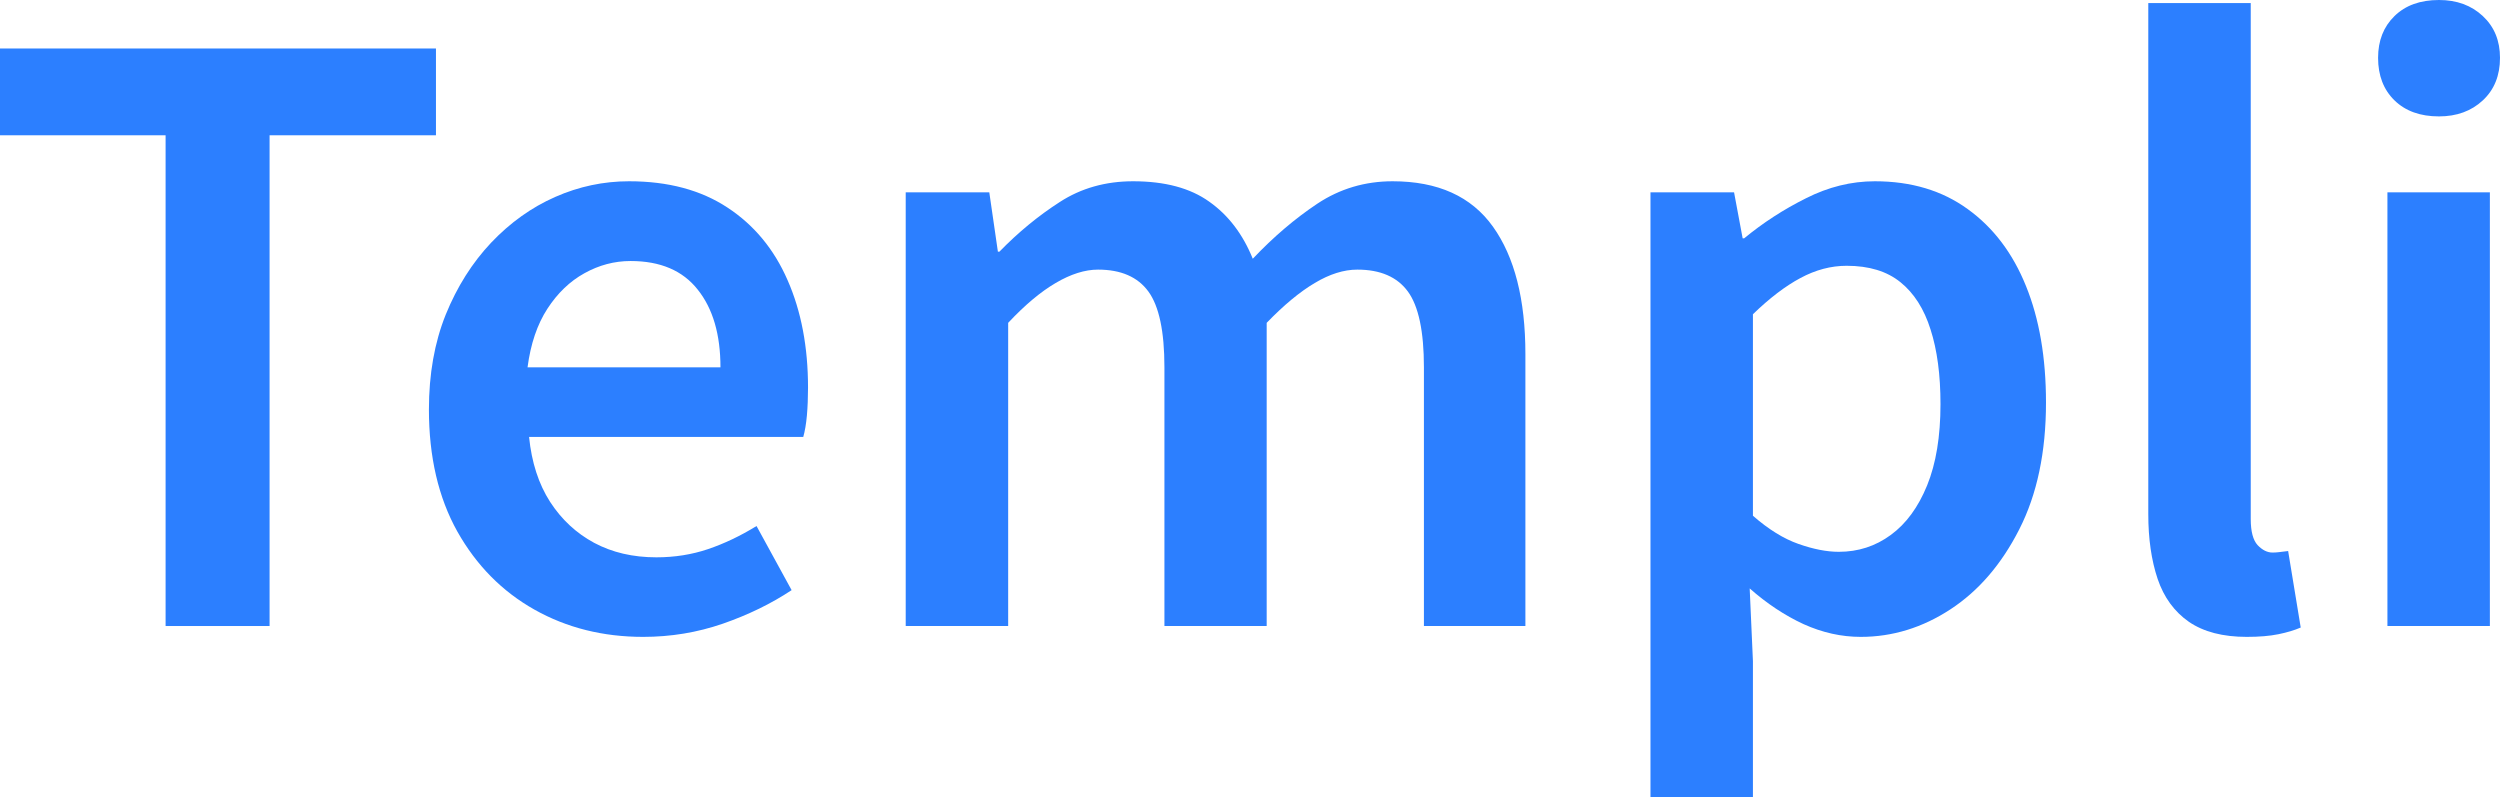 <?xml version="1.0" encoding="utf-8" ?>
<svg xmlns="http://www.w3.org/2000/svg" xmlns:xlink="http://www.w3.org/1999/xlink" width="63.98" height="20.4" viewBox="0 0 63.98 20.4">
	<path d="M4.839 24L4.839 11.441L0.601 11.441L0.601 9.22L11.758 9.22L11.758 11.441L7.5 11.441L7.5 24L4.839 24Z" fill-rule="nonzero" transform="matrix(1 0 0 1 -0.601 -7.979)" fill="rgb(44, 127, 255)"/>
	<path d="M17.061 24.278Q15.518 24.278 14.278 23.58Q13.038 22.882 12.306 21.583Q11.578 20.279 11.578 18.458Q11.578 17.101 12.008 16.031Q12.442 14.962 13.17 14.19Q13.902 13.419 14.81 13.019Q15.719 12.618 16.7 12.618Q18.199 12.618 19.22 13.292Q20.24 13.961 20.758 15.152Q21.28 16.339 21.28 17.901Q21.28 18.282 21.251 18.614Q21.221 18.941 21.158 19.161L14.141 19.161Q14.239 20.138 14.678 20.821Q15.118 21.5 15.806 21.871Q16.5 22.242 17.398 22.242Q18.101 22.242 18.721 22.032Q19.342 21.822 19.962 21.441L20.86 23.082Q20.079 23.6 19.098 23.941Q18.121 24.278 17.061 24.278ZM14.102 17.379L19.039 17.379Q19.039 16.119 18.458 15.392Q17.882 14.659 16.739 14.659Q16.119 14.659 15.557 14.972Q15.001 15.279 14.61 15.88Q14.22 16.48 14.102 17.379Z" fill-rule="nonzero" transform="matrix(1 0 0 1 -0.601 -7.979)" fill="rgb(44, 127, 255)"/>
	<path d="M23.78 24L23.78 12.901L25.919 12.901L26.139 14.42L26.178 14.42Q26.9 13.678 27.721 13.15Q28.541 12.618 29.6 12.618Q30.821 12.618 31.549 13.141Q32.281 13.658 32.662 14.601Q33.458 13.761 34.317 13.19Q35.181 12.618 36.241 12.618Q37.979 12.618 38.809 13.78Q39.639 14.942 39.639 17.042L39.639 24L37.042 24L37.042 17.379Q37.042 16.002 36.632 15.44Q36.221 14.879 35.338 14.879Q34.82 14.879 34.249 15.221Q33.678 15.558 33.018 16.241L33.018 24L30.401 24L30.401 17.379Q30.401 16.002 29.991 15.44Q29.581 14.879 28.702 14.879Q28.199 14.879 27.618 15.221Q27.042 15.558 26.402 16.241L26.402 24L23.78 24Z" fill-rule="nonzero" transform="matrix(1 0 0 1 -0.601 -7.979)" fill="rgb(44, 127, 255)"/>
	<path d="M42.84 28.38L42.84 12.901L44.979 12.901L45.199 14.078L45.238 14.078Q45.96 13.482 46.82 13.053Q47.679 12.618 48.582 12.618Q49.979 12.618 50.96 13.331Q51.942 14.039 52.45 15.299Q52.962 16.559 52.962 18.282Q52.962 20.182 52.279 21.524Q51.6 22.862 50.521 23.57Q49.442 24.278 48.221 24.278Q47.479 24.278 46.756 23.951Q46.038 23.619 45.379 23.038L45.462 24.898L45.462 28.38L42.84 28.38ZM47.66 22.101Q48.402 22.101 48.988 21.671Q49.578 21.241 49.92 20.401Q50.262 19.561 50.262 18.321Q50.262 17.198 50.008 16.412Q49.759 15.621 49.237 15.201Q48.719 14.781 47.86 14.781Q47.259 14.781 46.678 15.094Q46.102 15.401 45.462 16.021L45.462 21.178Q46.058 21.7 46.629 21.9Q47.2 22.101 47.66 22.101Z" fill-rule="nonzero" transform="matrix(1 0 0 1 -0.601 -7.979)" fill="rgb(44, 127, 255)"/>
	<path d="M58.1 24.278Q57.182 24.278 56.62 23.893Q56.059 23.502 55.819 22.794Q55.58 22.081 55.58 21.139L55.58 8.058L58.202 8.058L58.202 21.261Q58.202 21.739 58.378 21.93Q58.559 22.12 58.759 22.12Q58.842 22.12 58.92 22.11Q58.998 22.101 59.159 22.081L59.481 24.039Q59.242 24.142 58.91 24.21Q58.578 24.278 58.1 24.278Z" fill-rule="nonzero" transform="matrix(1 0 0 1 -0.601 -7.979)" fill="rgb(44, 127, 255)"/>
	<path d="M61.7 24L61.7 12.901L64.322 12.901L64.322 24L61.7 24ZM63.019 10.958Q62.301 10.958 61.881 10.548Q61.461 10.138 61.461 9.459Q61.461 8.8 61.881 8.39Q62.301 7.979 63.019 7.979Q63.702 7.979 64.141 8.39Q64.581 8.8 64.581 9.459Q64.581 10.138 64.141 10.548Q63.702 10.958 63.019 10.958Z" fill-rule="nonzero" transform="matrix(1 0 0 1 -0.601 -7.979)" fill="rgb(44, 127, 255)"/>
</svg>
